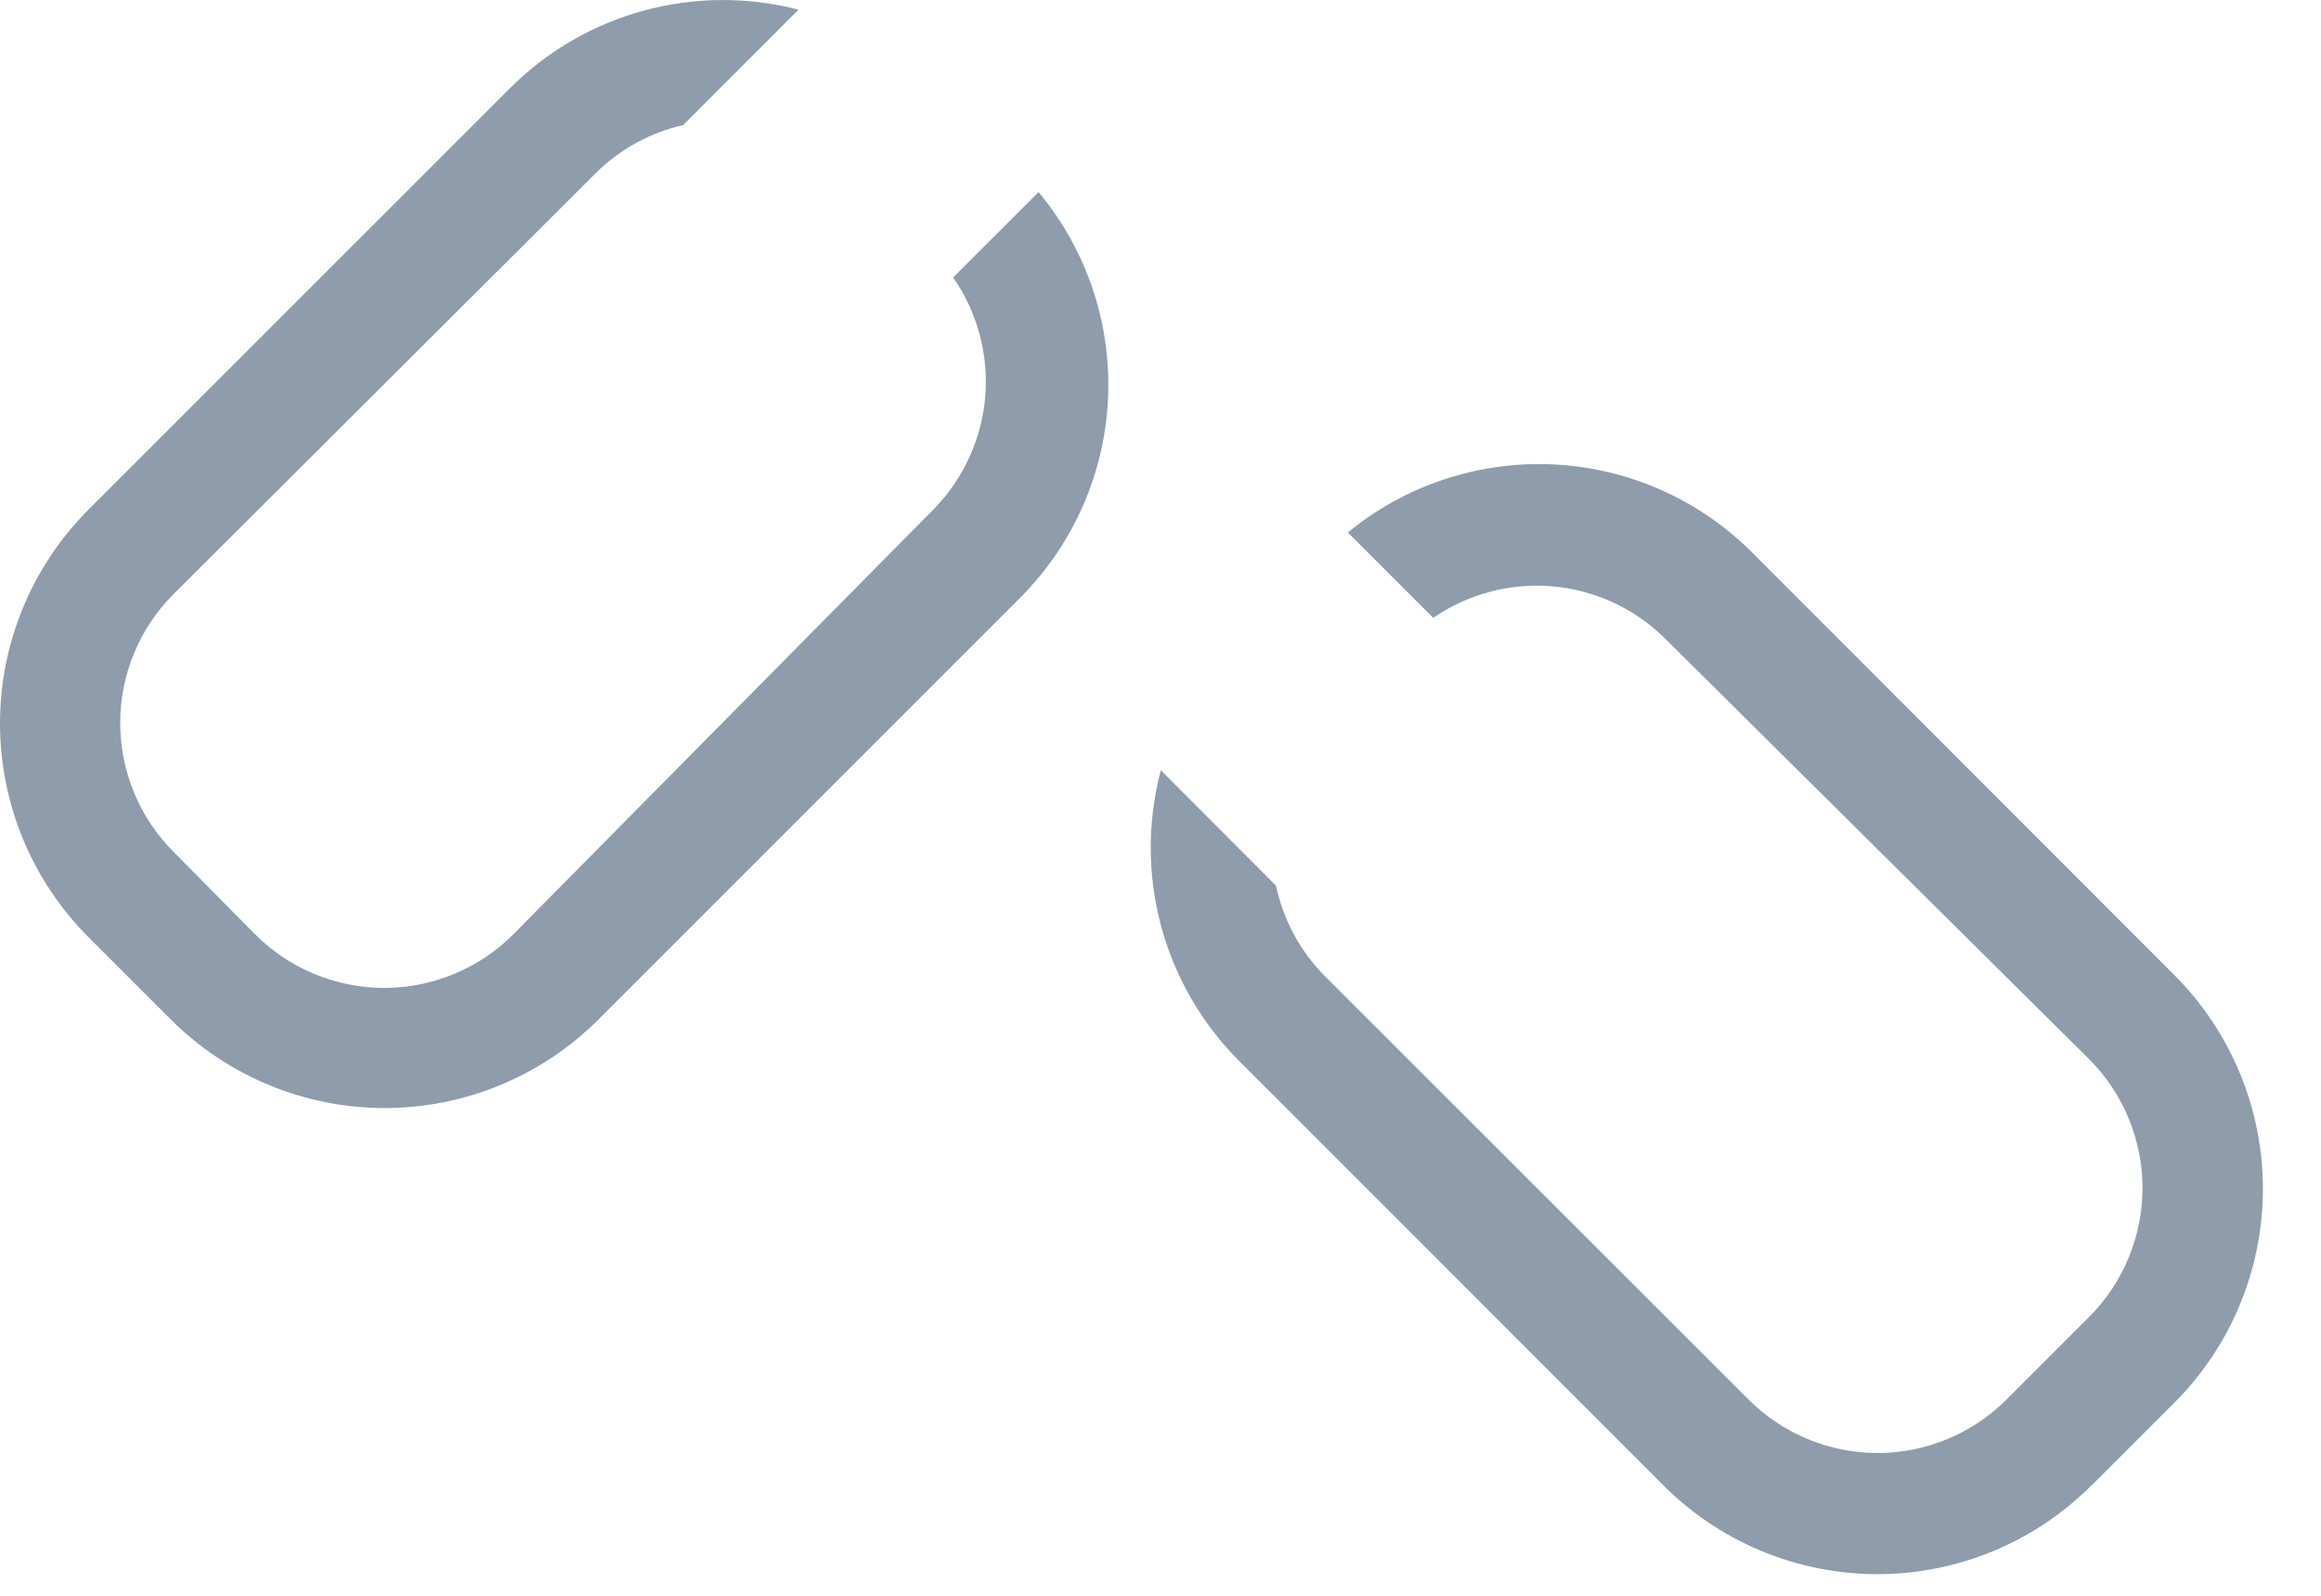 <svg width="32" height="22" viewBox="0 0 32 22" fill="none" xmlns="http://www.w3.org/2000/svg">
<path d="M14.319 2.648L13.141 3.825C13.474 4.303 13.63 4.881 13.584 5.462C13.537 6.042 13.29 6.588 12.886 7.007L7.079 12.879C6.846 13.114 6.568 13.3 6.262 13.427C5.956 13.554 5.628 13.62 5.297 13.62C4.966 13.62 4.638 13.554 4.332 13.427C4.026 13.3 3.749 13.114 3.515 12.879L2.398 11.749C2.163 11.515 1.977 11.238 1.85 10.932C1.723 10.626 1.657 10.298 1.657 9.967C1.657 9.636 1.723 9.308 1.85 9.002C1.977 8.696 2.163 8.419 2.398 8.185L8.224 2.377C8.554 2.053 8.967 1.827 9.418 1.725L11.009 0.133C10.313 -0.047 9.582 -0.044 8.887 0.143C8.193 0.33 7.559 0.694 7.047 1.2L1.223 7.023C0.835 7.41 0.528 7.87 0.318 8.376C0.108 8.882 0 9.425 0 9.973C0 10.521 0.108 11.063 0.318 11.57C0.528 12.076 0.835 12.536 1.223 12.923L2.353 14.053C2.74 14.441 3.2 14.748 3.706 14.958C4.213 15.168 4.755 15.276 5.303 15.276C5.851 15.276 6.394 15.168 6.9 14.958C7.406 14.748 7.866 14.441 8.253 14.053L14.077 8.229C14.804 7.495 15.232 6.517 15.277 5.485C15.322 4.453 14.98 3.442 14.319 2.648Z" fill="#8E9CAB"/>
<path d="M28.846 20.471L29.976 19.341C30.364 18.954 30.671 18.494 30.881 17.988C31.091 17.482 31.199 16.939 31.199 16.391C31.199 15.843 31.091 15.3 30.881 14.794C30.671 14.288 30.364 13.828 29.976 13.441L24.152 7.612C23.423 6.884 22.449 6.453 21.42 6.403C20.39 6.353 19.379 6.687 18.583 7.341L19.76 8.518C20.24 8.188 20.819 8.034 21.399 8.083C21.98 8.133 22.525 8.382 22.942 8.789L28.798 14.597C29.033 14.831 29.219 15.108 29.346 15.414C29.473 15.72 29.539 16.048 29.539 16.379C29.539 16.71 29.473 17.038 29.346 17.344C29.219 17.65 29.033 17.927 28.798 18.161L27.668 19.291C27.434 19.526 27.157 19.712 26.851 19.839C26.545 19.966 26.217 20.032 25.886 20.032C25.555 20.032 25.227 19.966 24.921 19.839C24.615 19.712 24.337 19.526 24.104 19.291L18.28 13.471C17.933 13.127 17.694 12.689 17.593 12.211L16.005 10.619C15.818 11.32 15.819 12.057 16.006 12.758C16.193 13.459 16.56 14.098 17.071 14.613L22.893 20.437C23.279 20.834 23.74 21.151 24.25 21.368C24.76 21.585 25.308 21.699 25.862 21.702C26.416 21.705 26.965 21.597 27.477 21.386C27.989 21.174 28.454 20.862 28.844 20.469L28.846 20.471Z" fill="#8E9CAB"/>
</svg>
